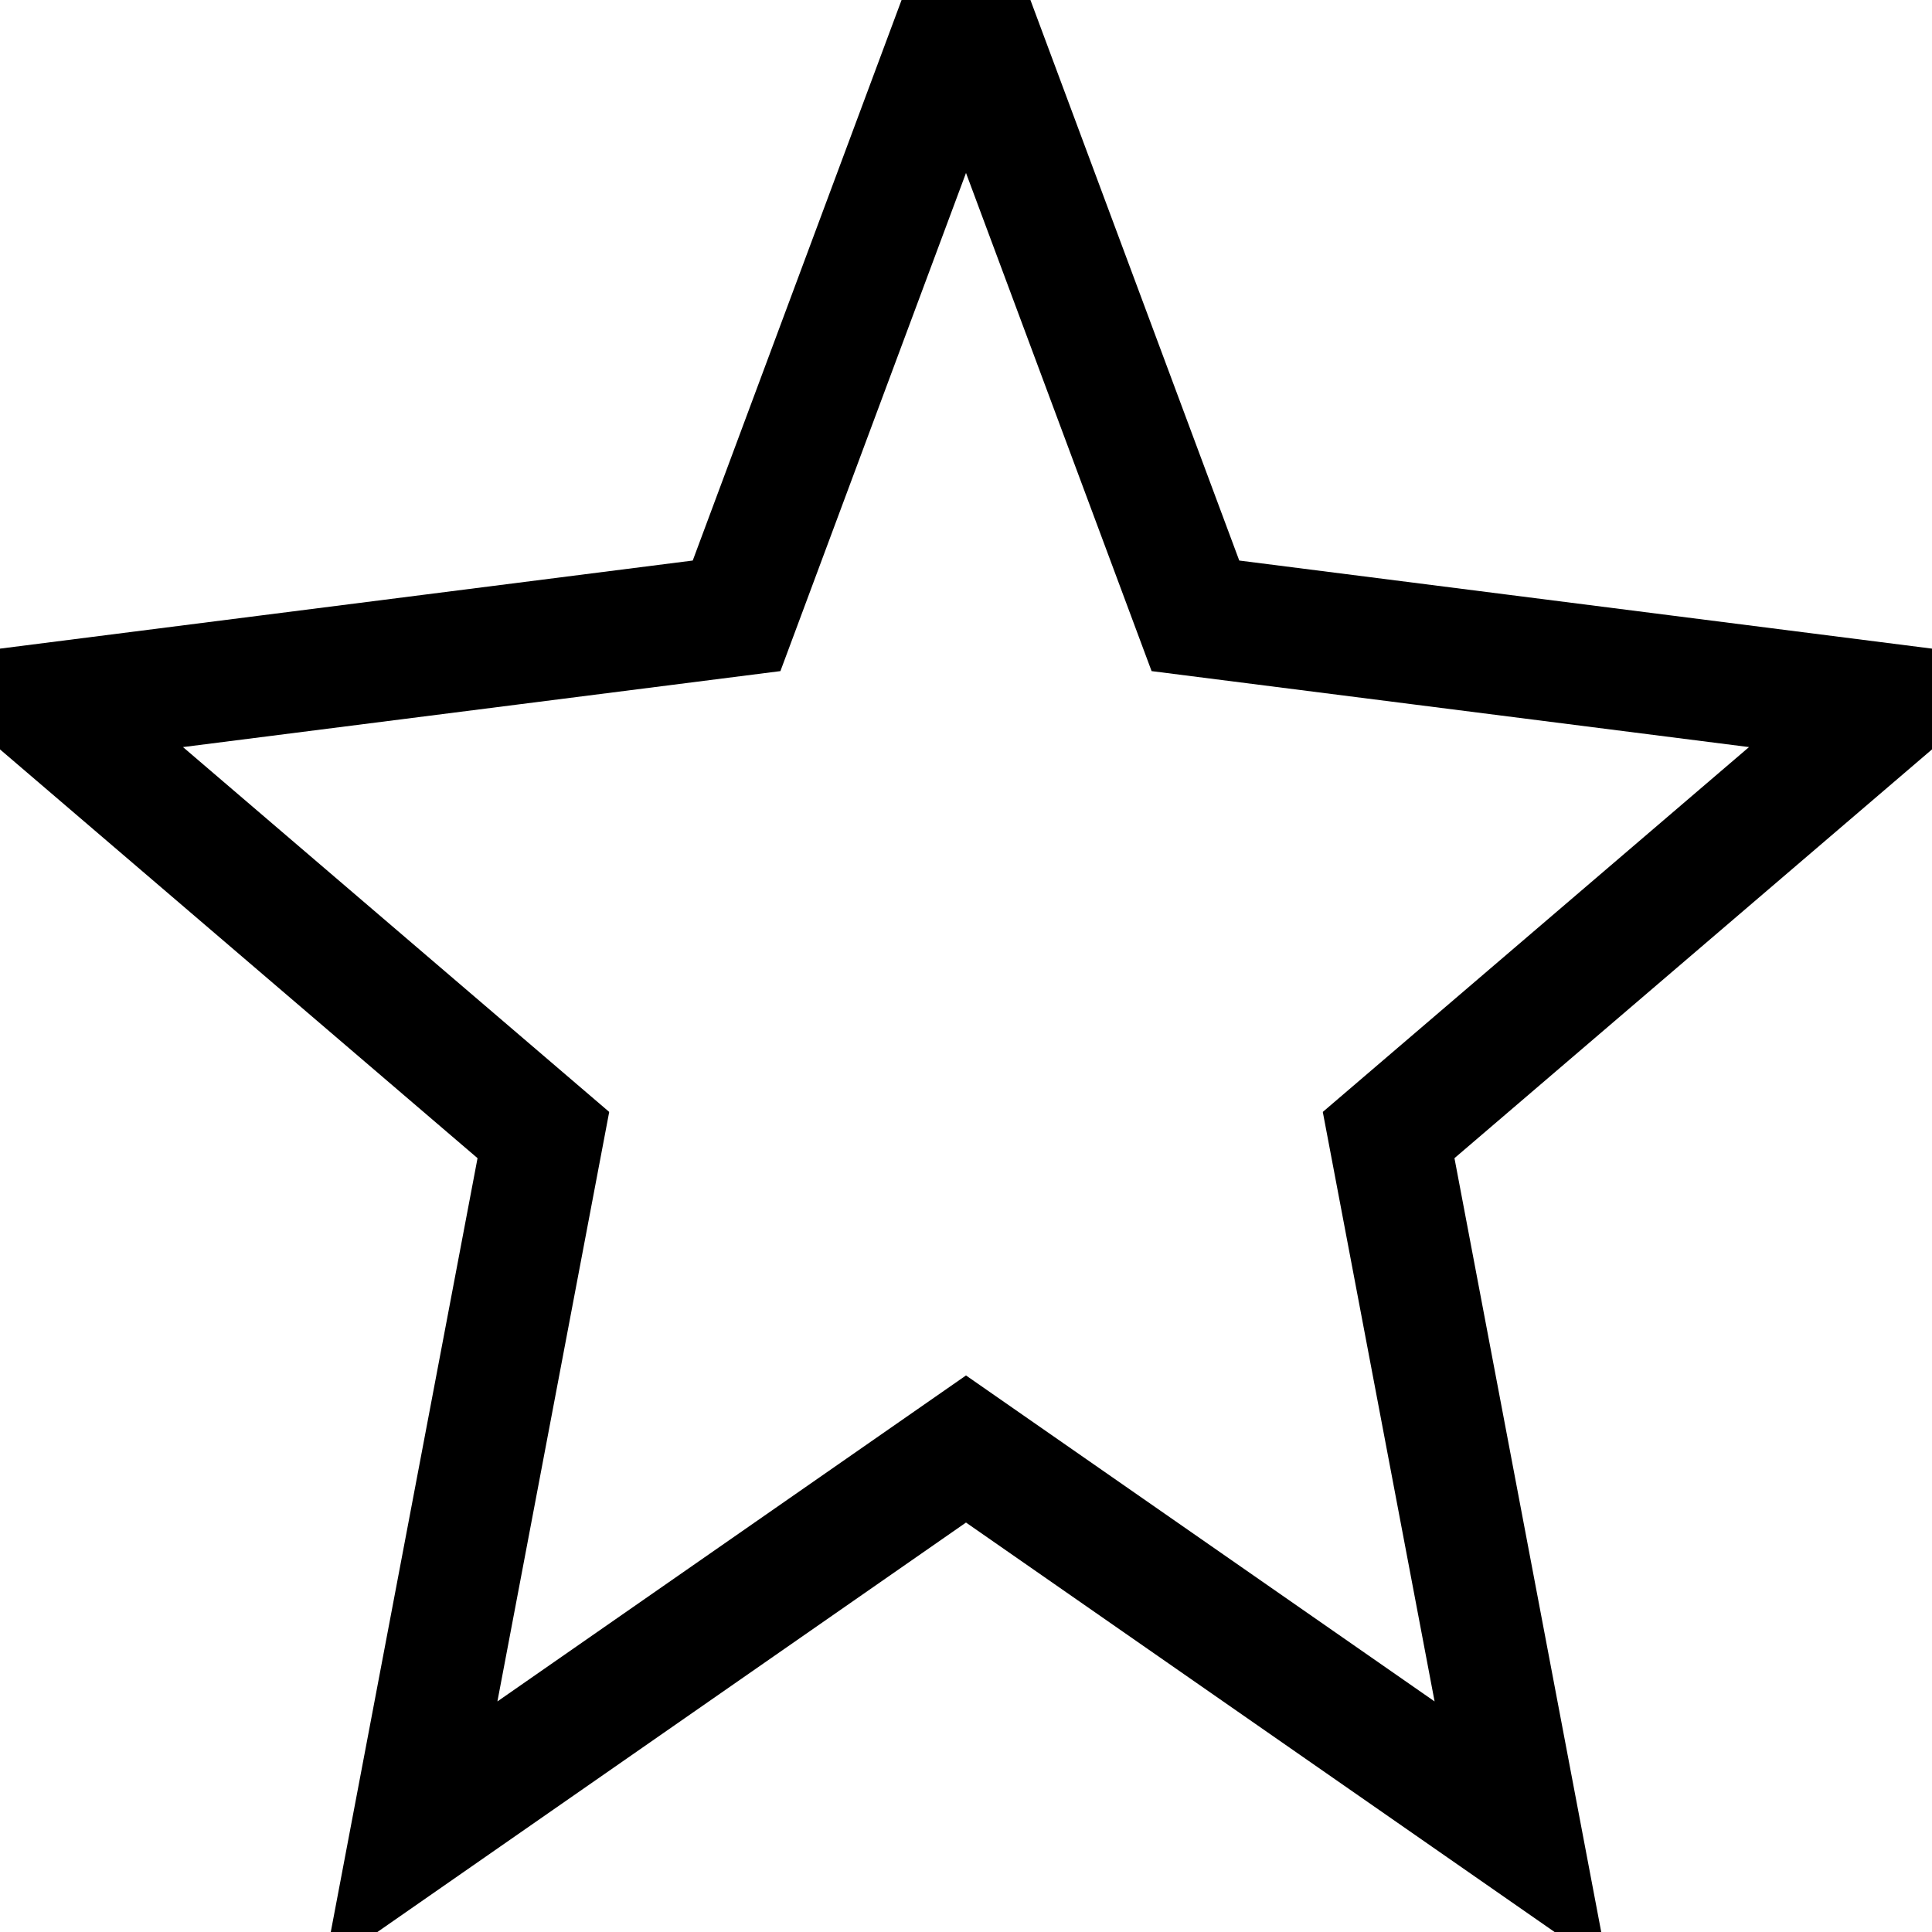 <?xml version="1.0" encoding="utf-8" ?>
<svg baseProfile="full" height="24px" version="1.1" width="24px" xmlns="http://www.w3.org/2000/svg" xmlns:ev="http://www.w3.org/2001/xml-events" xmlns:xlink="http://www.w3.org/1999/xlink"><defs /><polygon fill="none" points="12,0 14.85,7.65 23.5,8.75 17.25,14.1 18.9,22.8 12,18 5.1,22.8 6.75,14.1 0.5,8.75 9.15,7.65" stroke="black" stroke-width="1.5" /></svg>